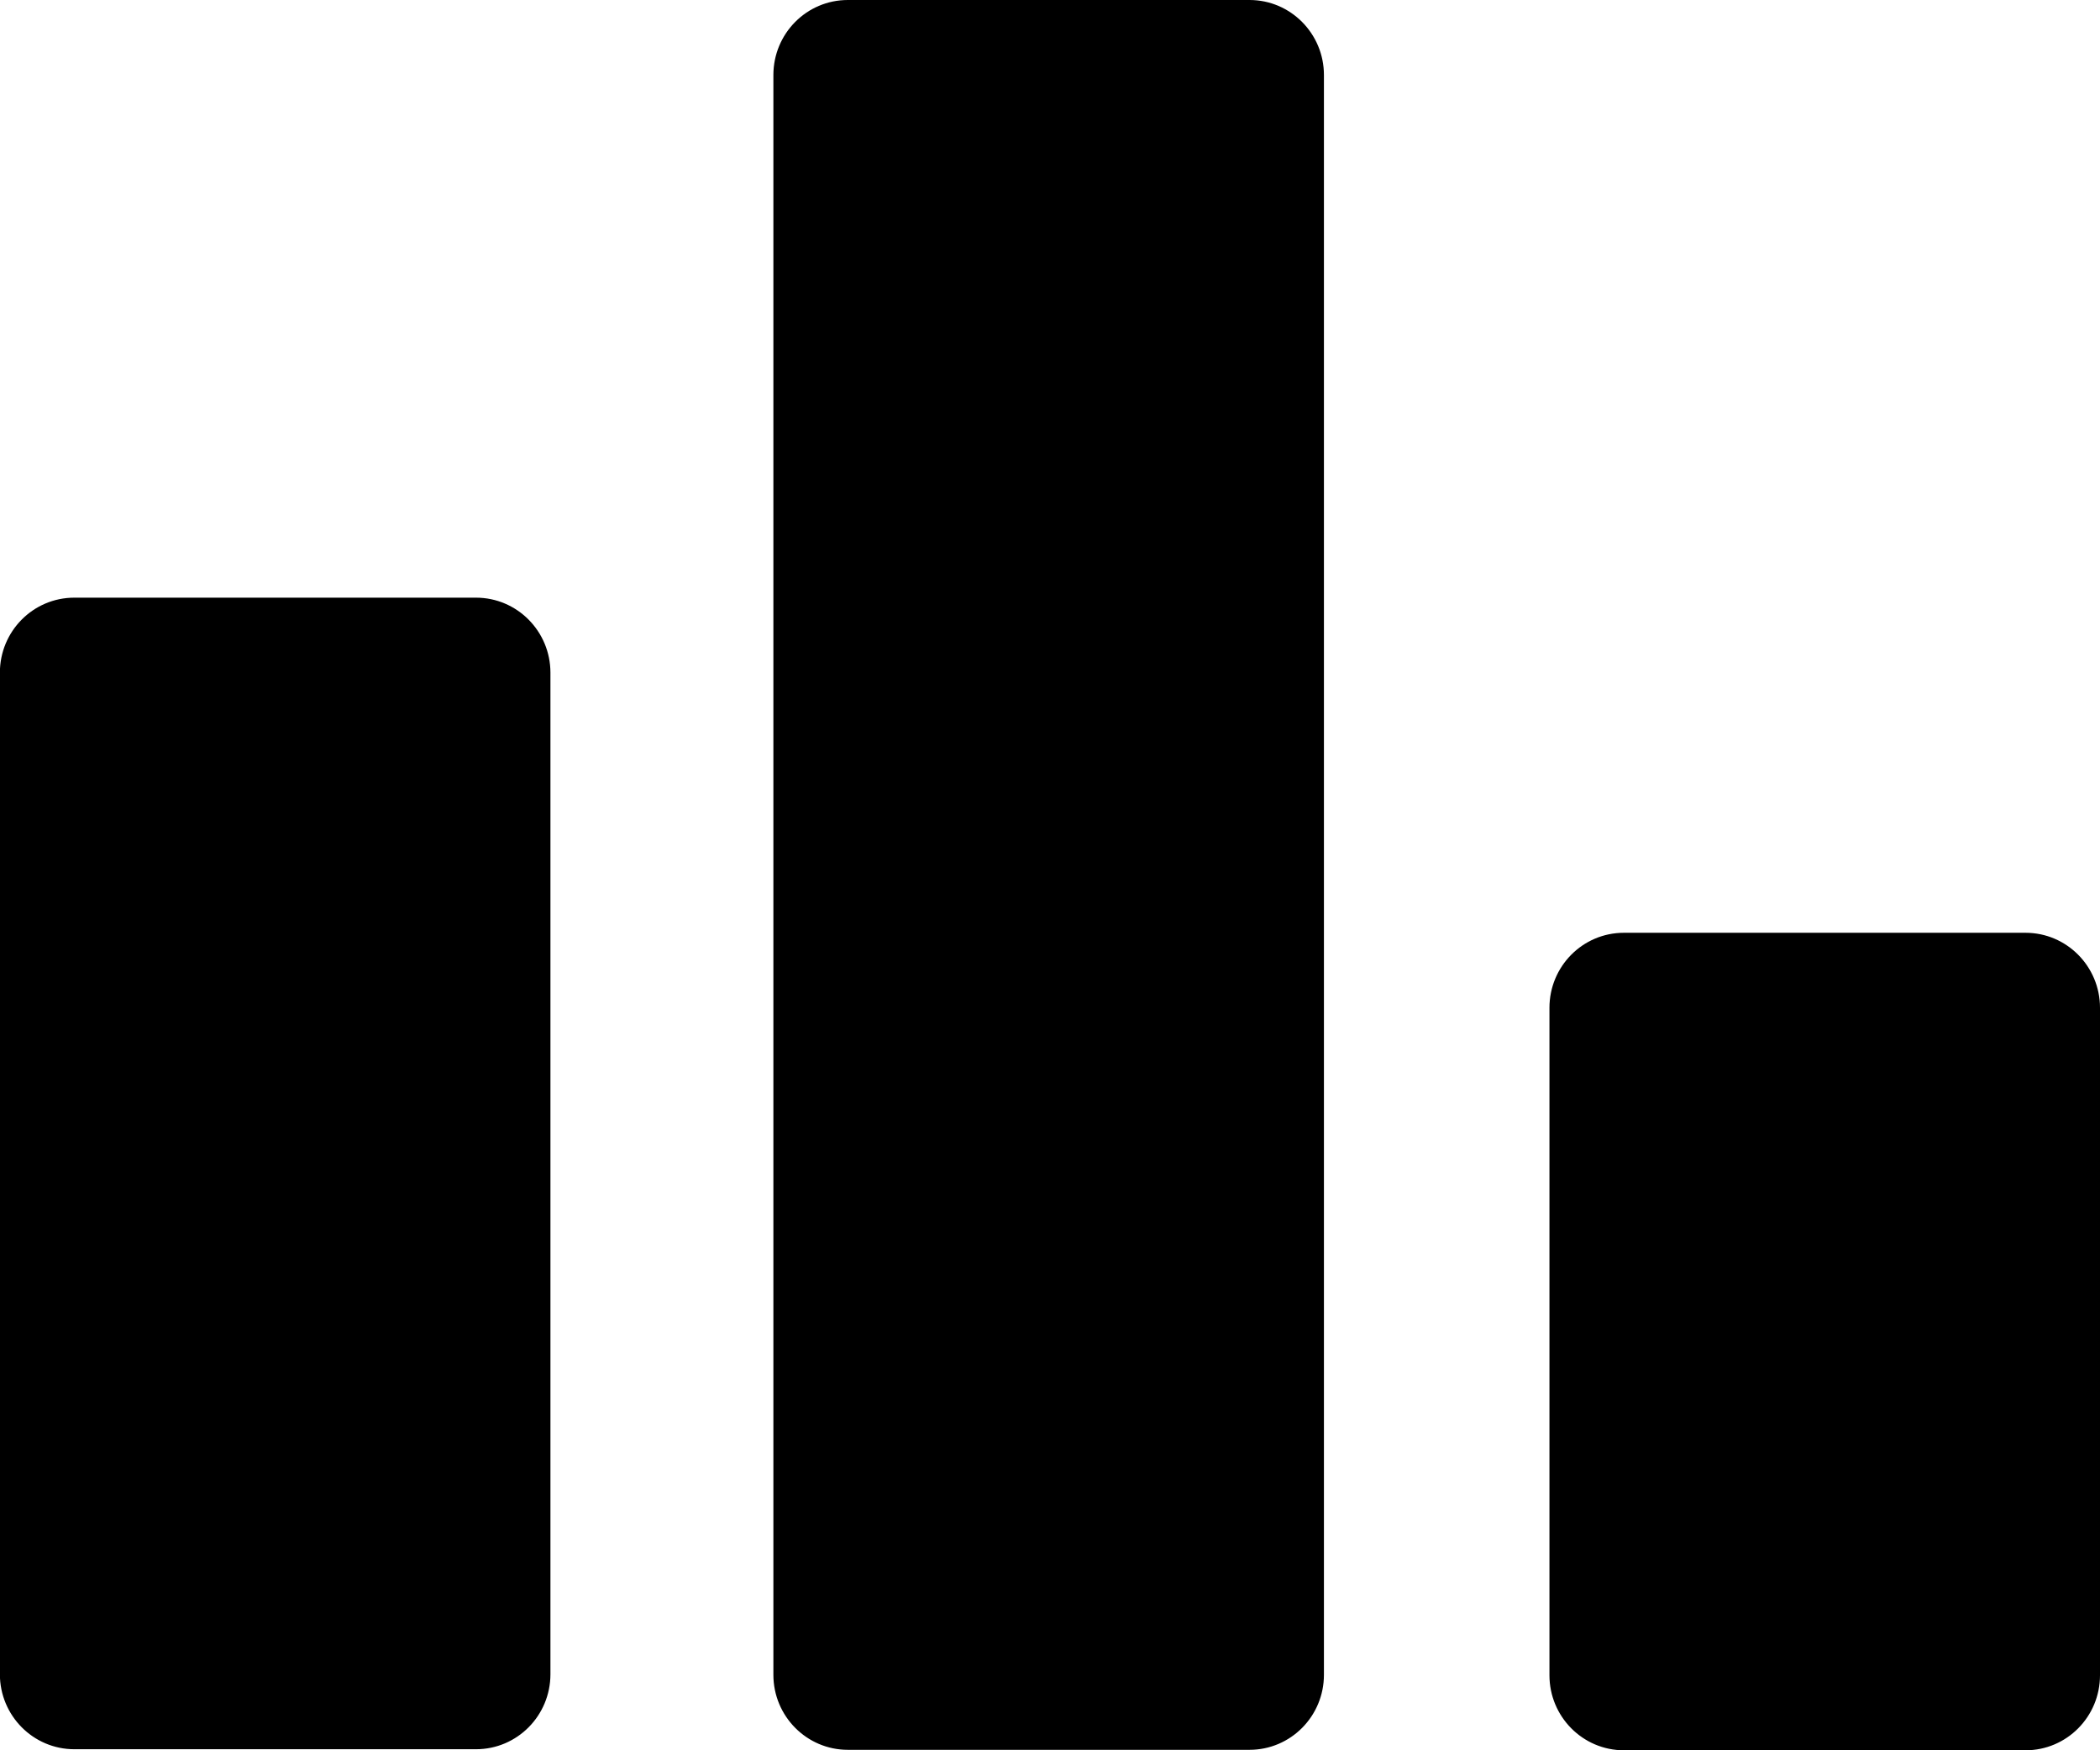 <svg version="1.2" xmlns="http://www.w3.org/2000/svg" xmlns:xlink="http://www.w3.org/1999/xlink" overflow="visible" preserveAspectRatio="none" viewBox="0 0 18 15" width="18" height="15"><g transform="translate(0, 0)"><g transform="translate(0, 0) rotate(0)"><path d="M11.348,0.643v13.71c0,0.355 -0.285,0.643 -0.638,0.643h-3.443c-0.352,0 -0.638,-0.288 -0.638,-0.643v-13.71c0,-0.355 0.285,-0.643 0.638,-0.643h3.443c0.352,0 0.638,0.288 0.638,0.643zM18,8.637v5.72c0,0.355 -0.285,0.643 -0.638,0.643h-3.443c-0.352,0 -0.638,-0.288 -0.638,-0.643v-5.72c0,-0.355 0.285,-0.643 0.638,-0.643h3.443c0.352,0 0.638,0.288 0.638,0.643zM4.718,5.765v8.583c0,0.355 -0.285,0.643 -0.638,0.643h-3.443c-0.352,0 -0.638,-0.288 -0.638,-0.643v-8.583c0,-0.355 0.285,-0.643 0.638,-0.643h3.443c0.352,0 0.638,0.288 0.638,0.643z" style="stroke-width: 0; stroke-linecap: butt; stroke-linejoin: miter; fill: rgb(0, 0, 0);" vector-effect="non-scaling-stroke"/></g><defs><path id="path-1638388469273127288" d="M11.348,0.643v13.71c0,0.355 -0.285,0.643 -0.638,0.643h-3.443c-0.352,0 -0.638,-0.288 -0.638,-0.643v-13.71c0,-0.355 0.285,-0.643 0.638,-0.643h3.443c0.352,0 0.638,0.288 0.638,0.643zM18,8.637v5.72c0,0.355 -0.285,0.643 -0.638,0.643h-3.443c-0.352,0 -0.638,-0.288 -0.638,-0.643v-5.72c0,-0.355 0.285,-0.643 0.638,-0.643h3.443c0.352,0 0.638,0.288 0.638,0.643zM4.718,5.765v8.583c0,0.355 -0.285,0.643 -0.638,0.643h-3.443c-0.352,0 -0.638,-0.288 -0.638,-0.643v-8.583c0,-0.355 0.285,-0.643 0.638,-0.643h3.443c0.352,0 0.638,0.288 0.638,0.643z" vector-effect="non-scaling-stroke"/></defs></g></svg>
